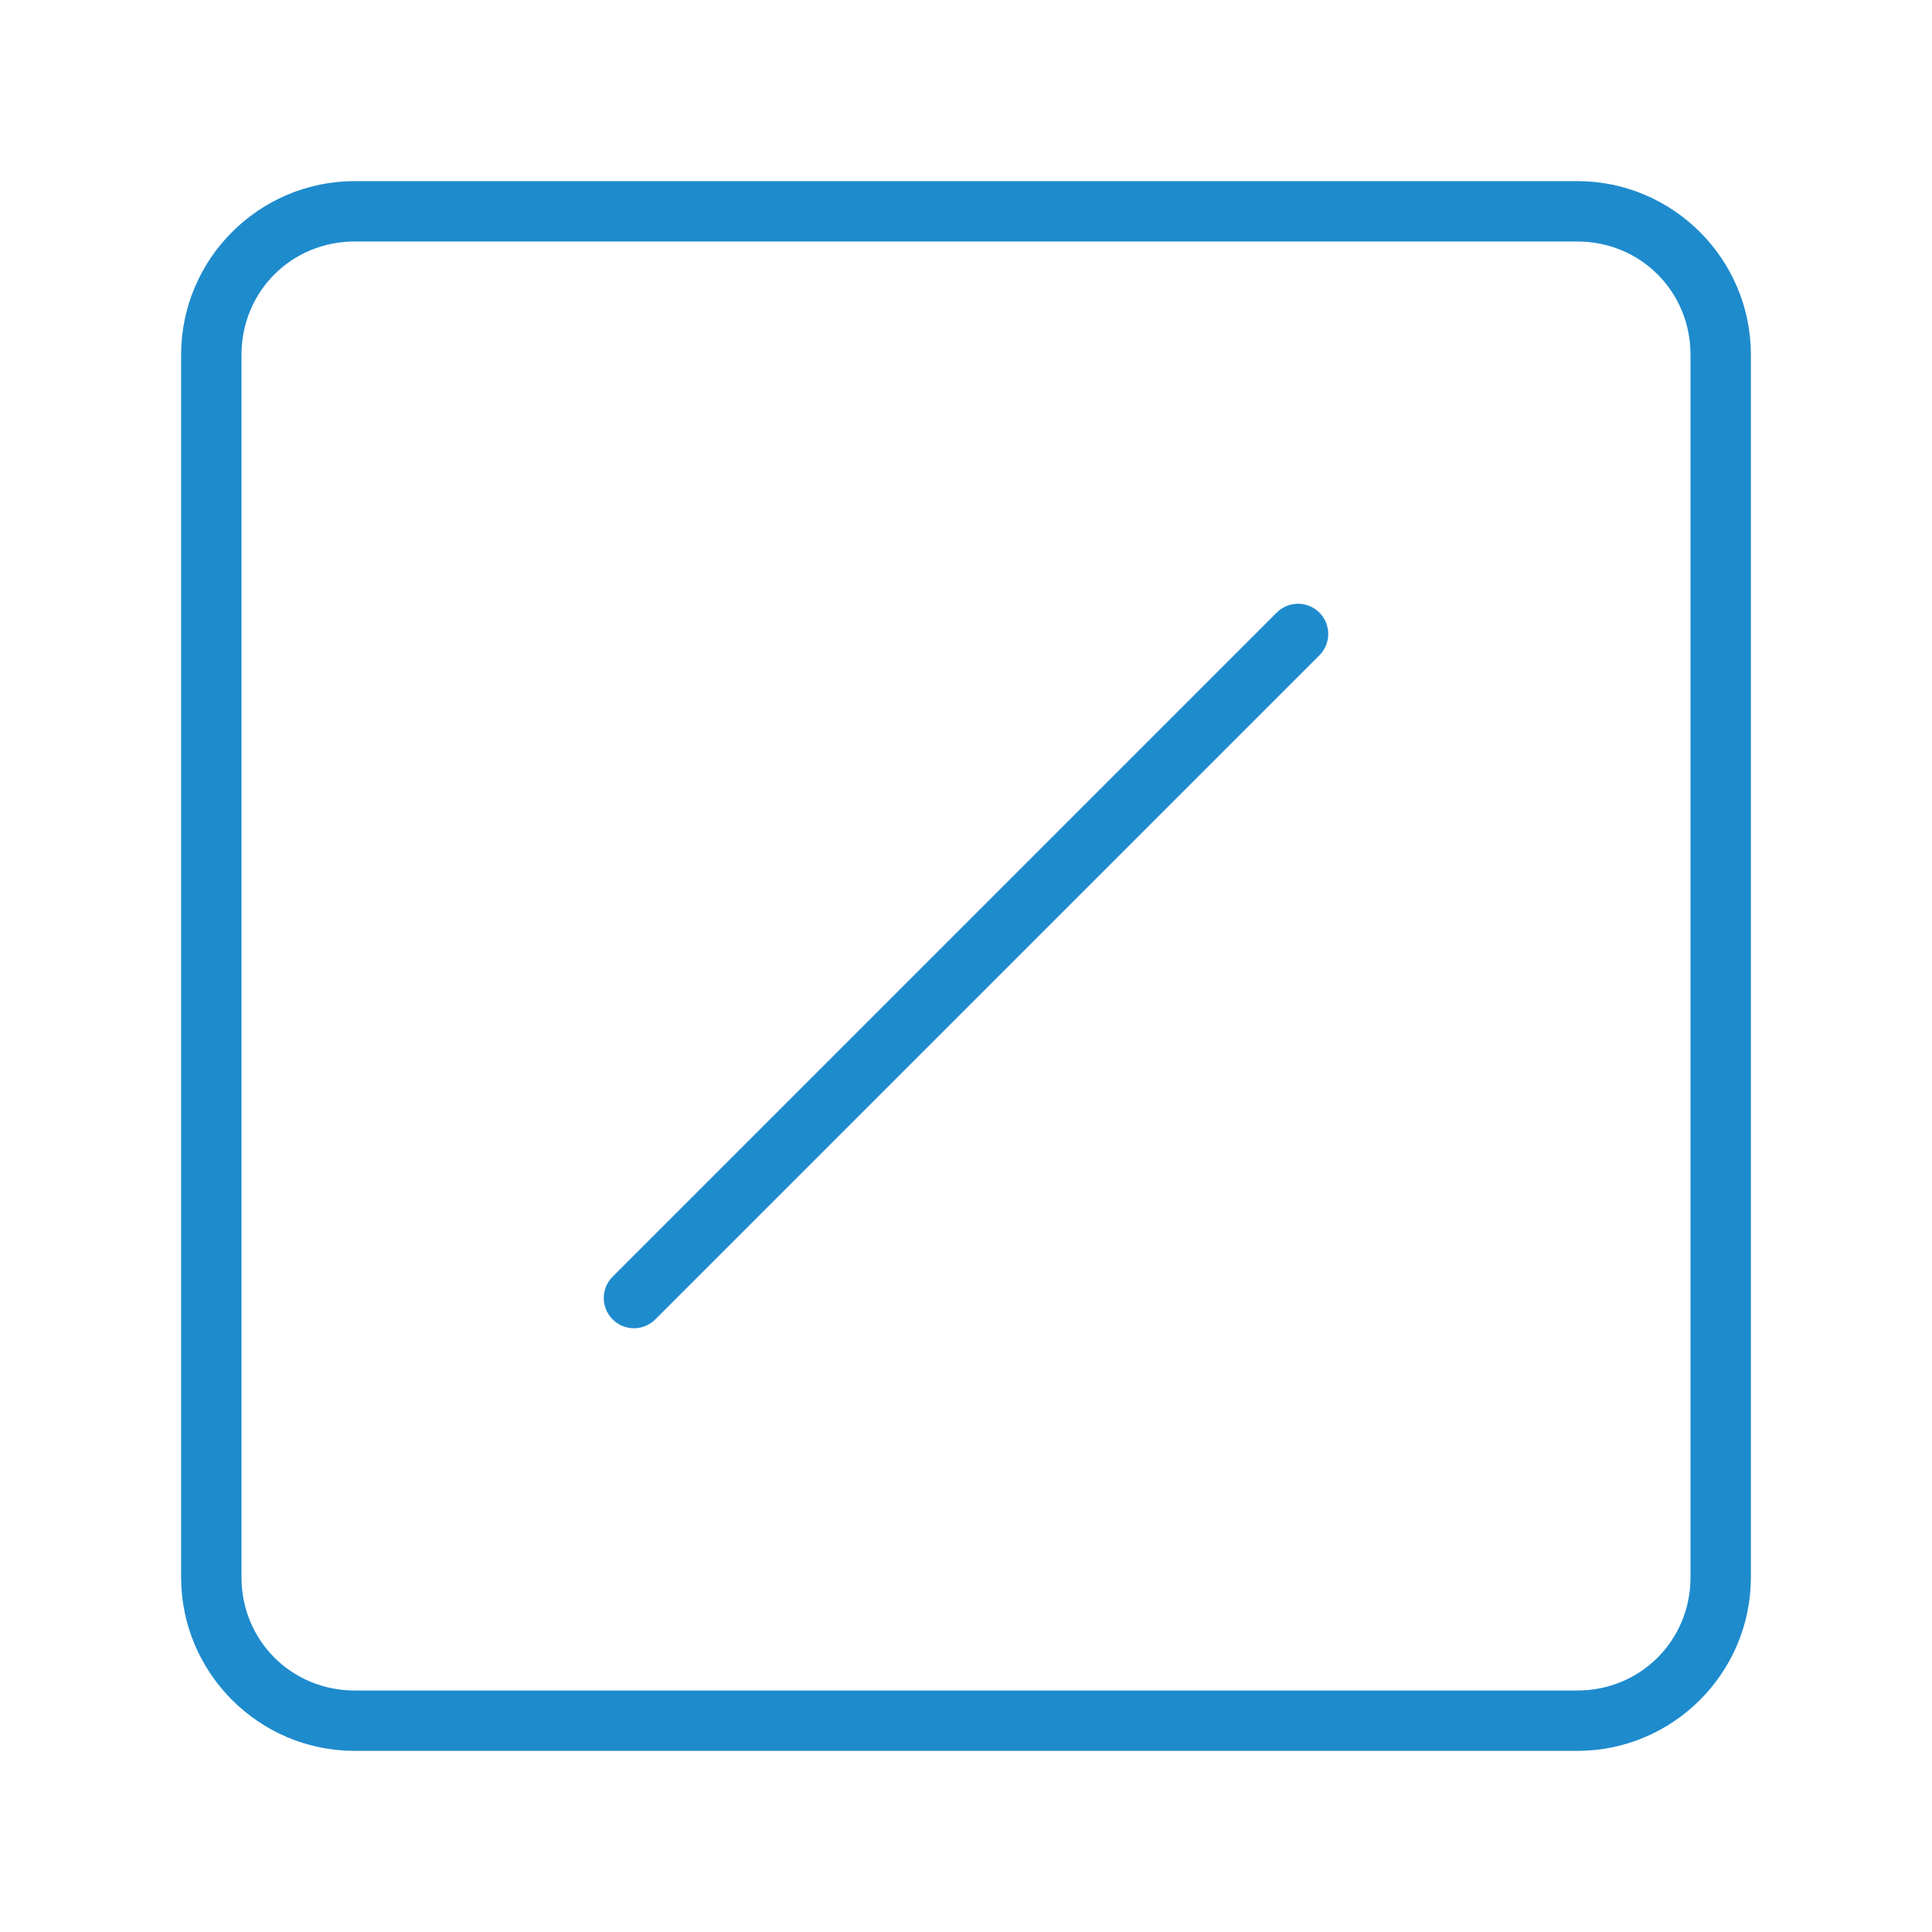 <svg viewBox="0 0 32 32" xmlns="http://www.w3.org/2000/svg"><g fill="#1e8bcd"><path d="m5.875 3c-1.584 0-2.875 1.291-2.875 2.875v20.25c0 1.584 1.291 2.875 2.875 2.875h20.25c1.584 0 2.875-1.291 2.875-2.875v-20.25c0-1.584-1.291-2.875-2.875-2.875zm0 1h20.25c1.047 0 1.875.828 1.875 1.875v20.25c0 1.047-.828 1.875-1.875 1.875h-20.25c-1.047 0-1.875-.828-1.875-1.875v-20.25c0-1.047.828-1.875 1.875-1.875z"/><path d="m21.853 10.147c.196.196.196.511 0 .707l-10.999 10.999c-.196.196-.511.196-.707 0-.196-.196-.196-.511 0-.707l10.999-10.999c.196-.196.511-.196.707 0z"/></g></svg>